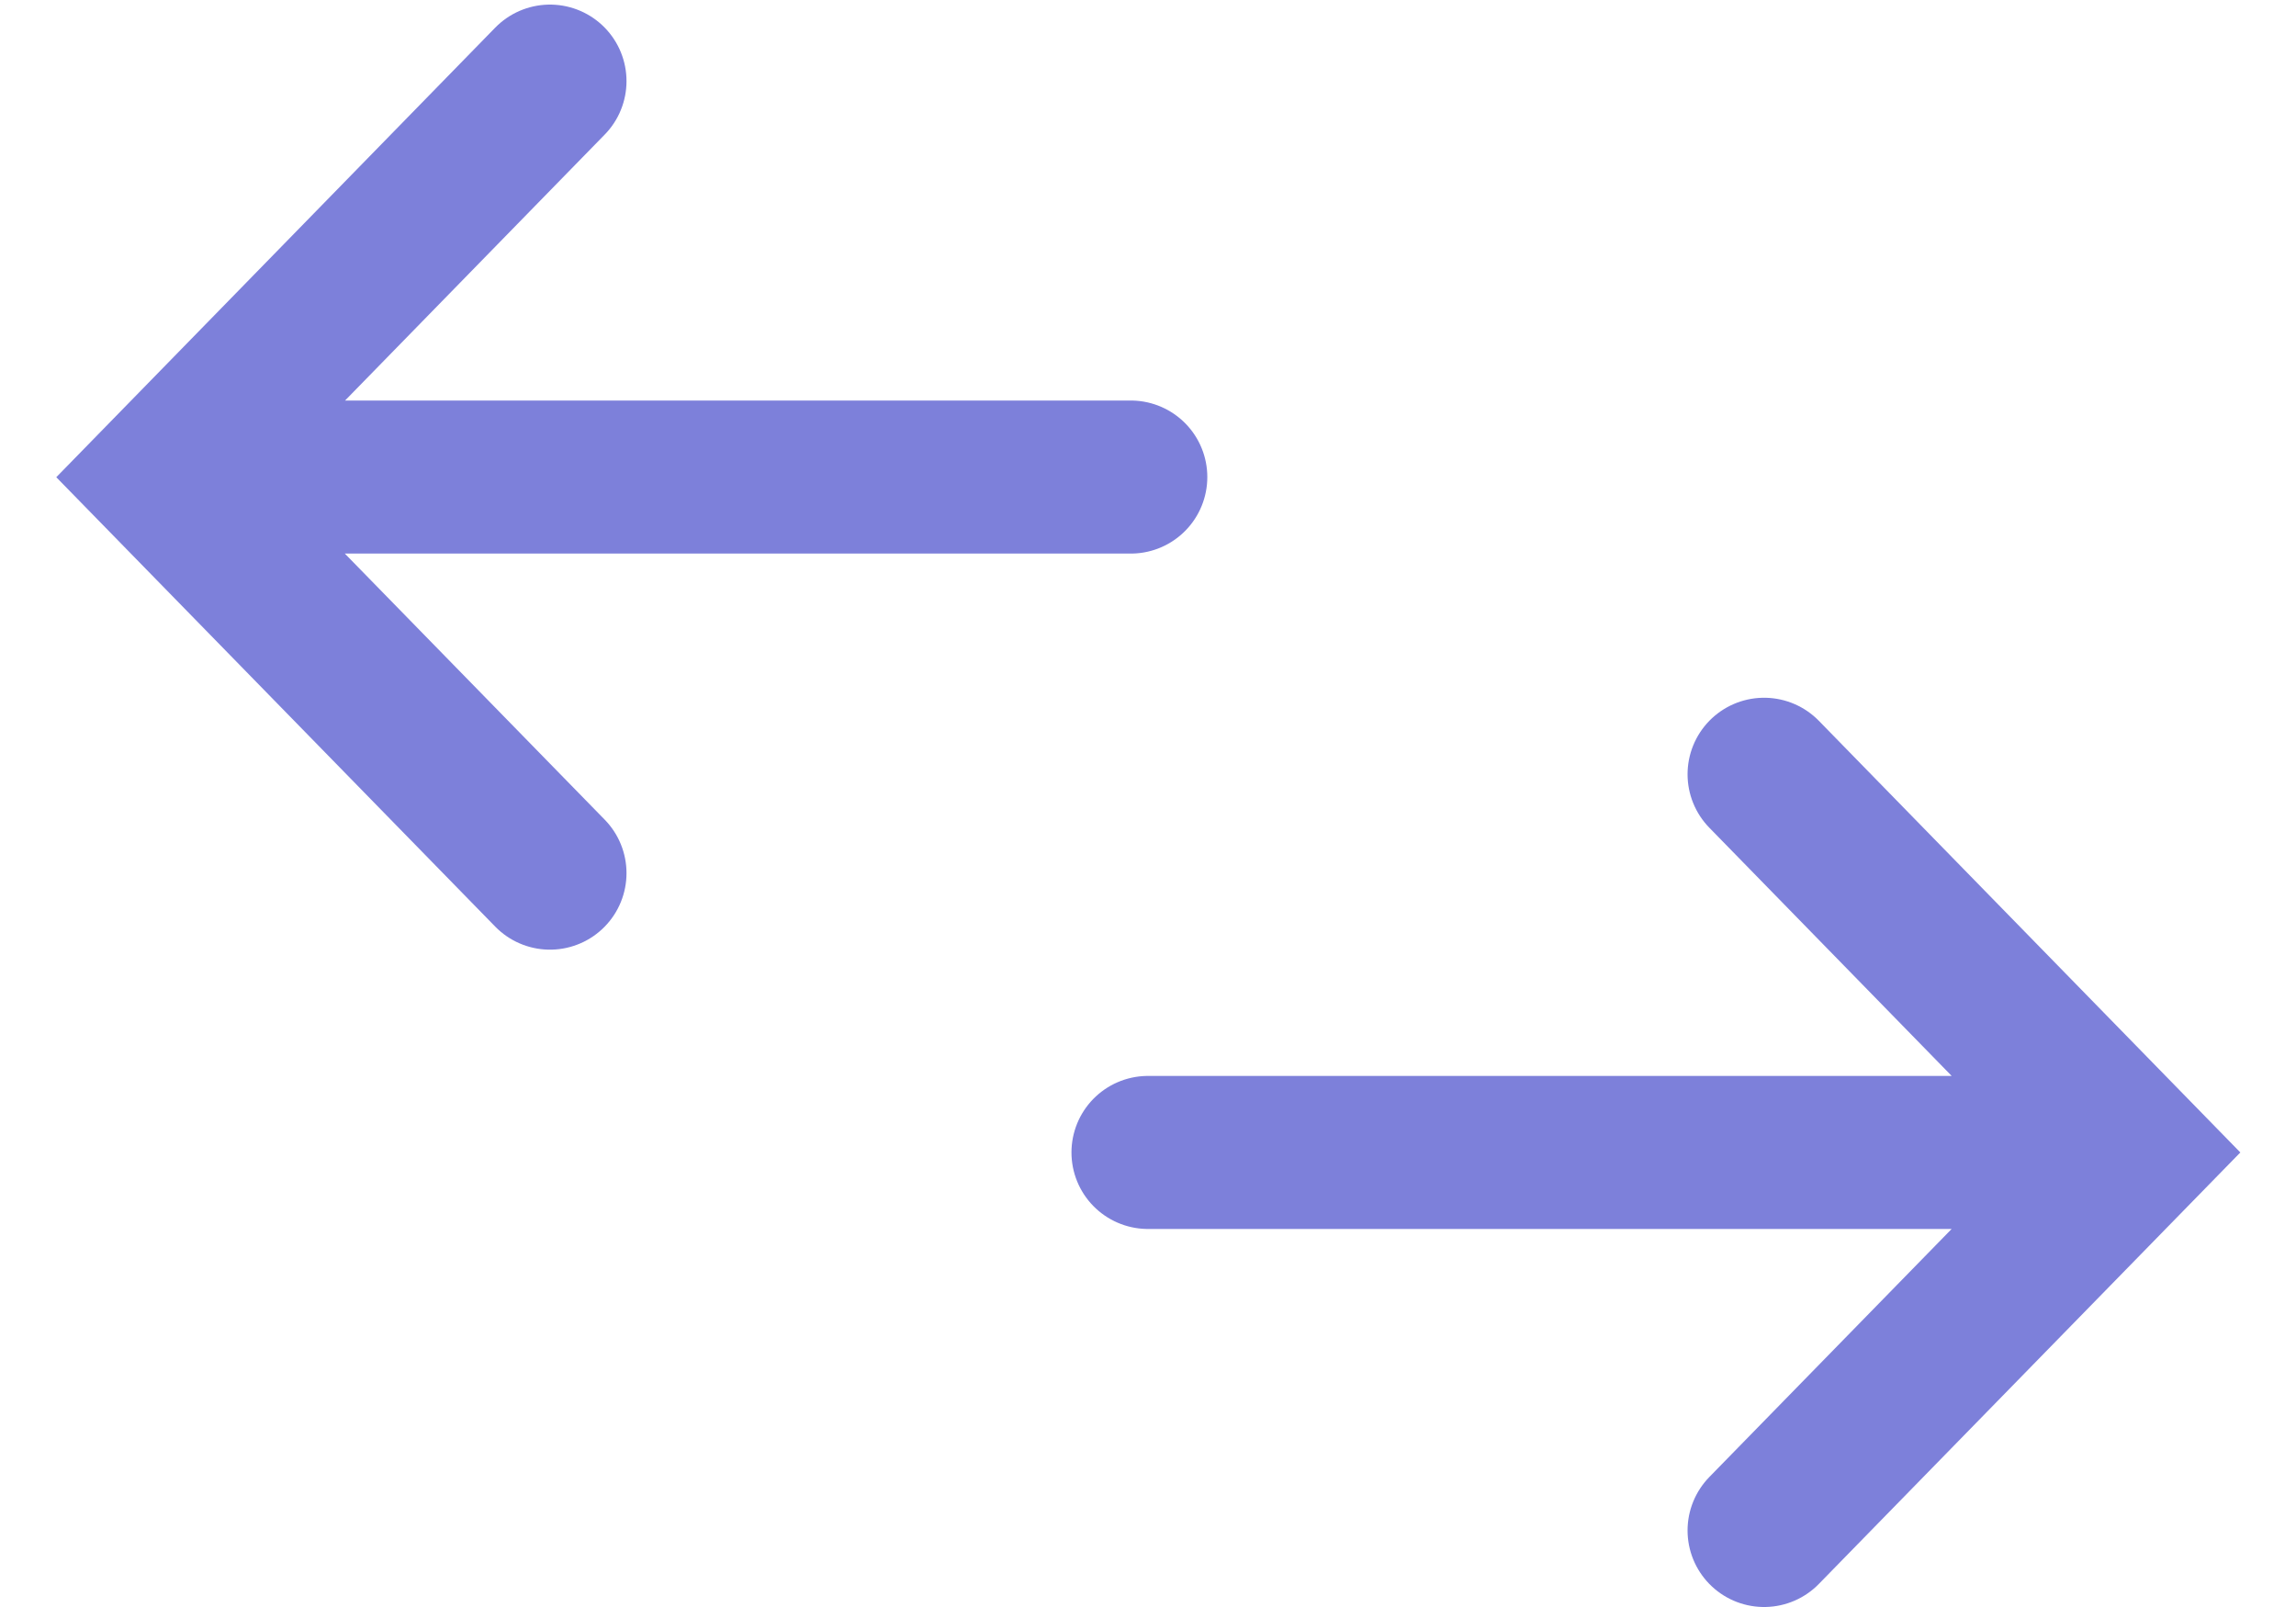 <svg width="30" height="21" viewBox="0 0 30 21" fill="none" xmlns="http://www.w3.org/2000/svg">
    <path d="M7.186 1.06 2.133 6.236l5.053 5.174M2.984 6.234h11.791M23.05 20l4.825-4.94-4.825-4.942M27.063 15.06H15" stroke="#7D80DA" stroke-width="2" stroke-linecap="round"/>
</svg>
